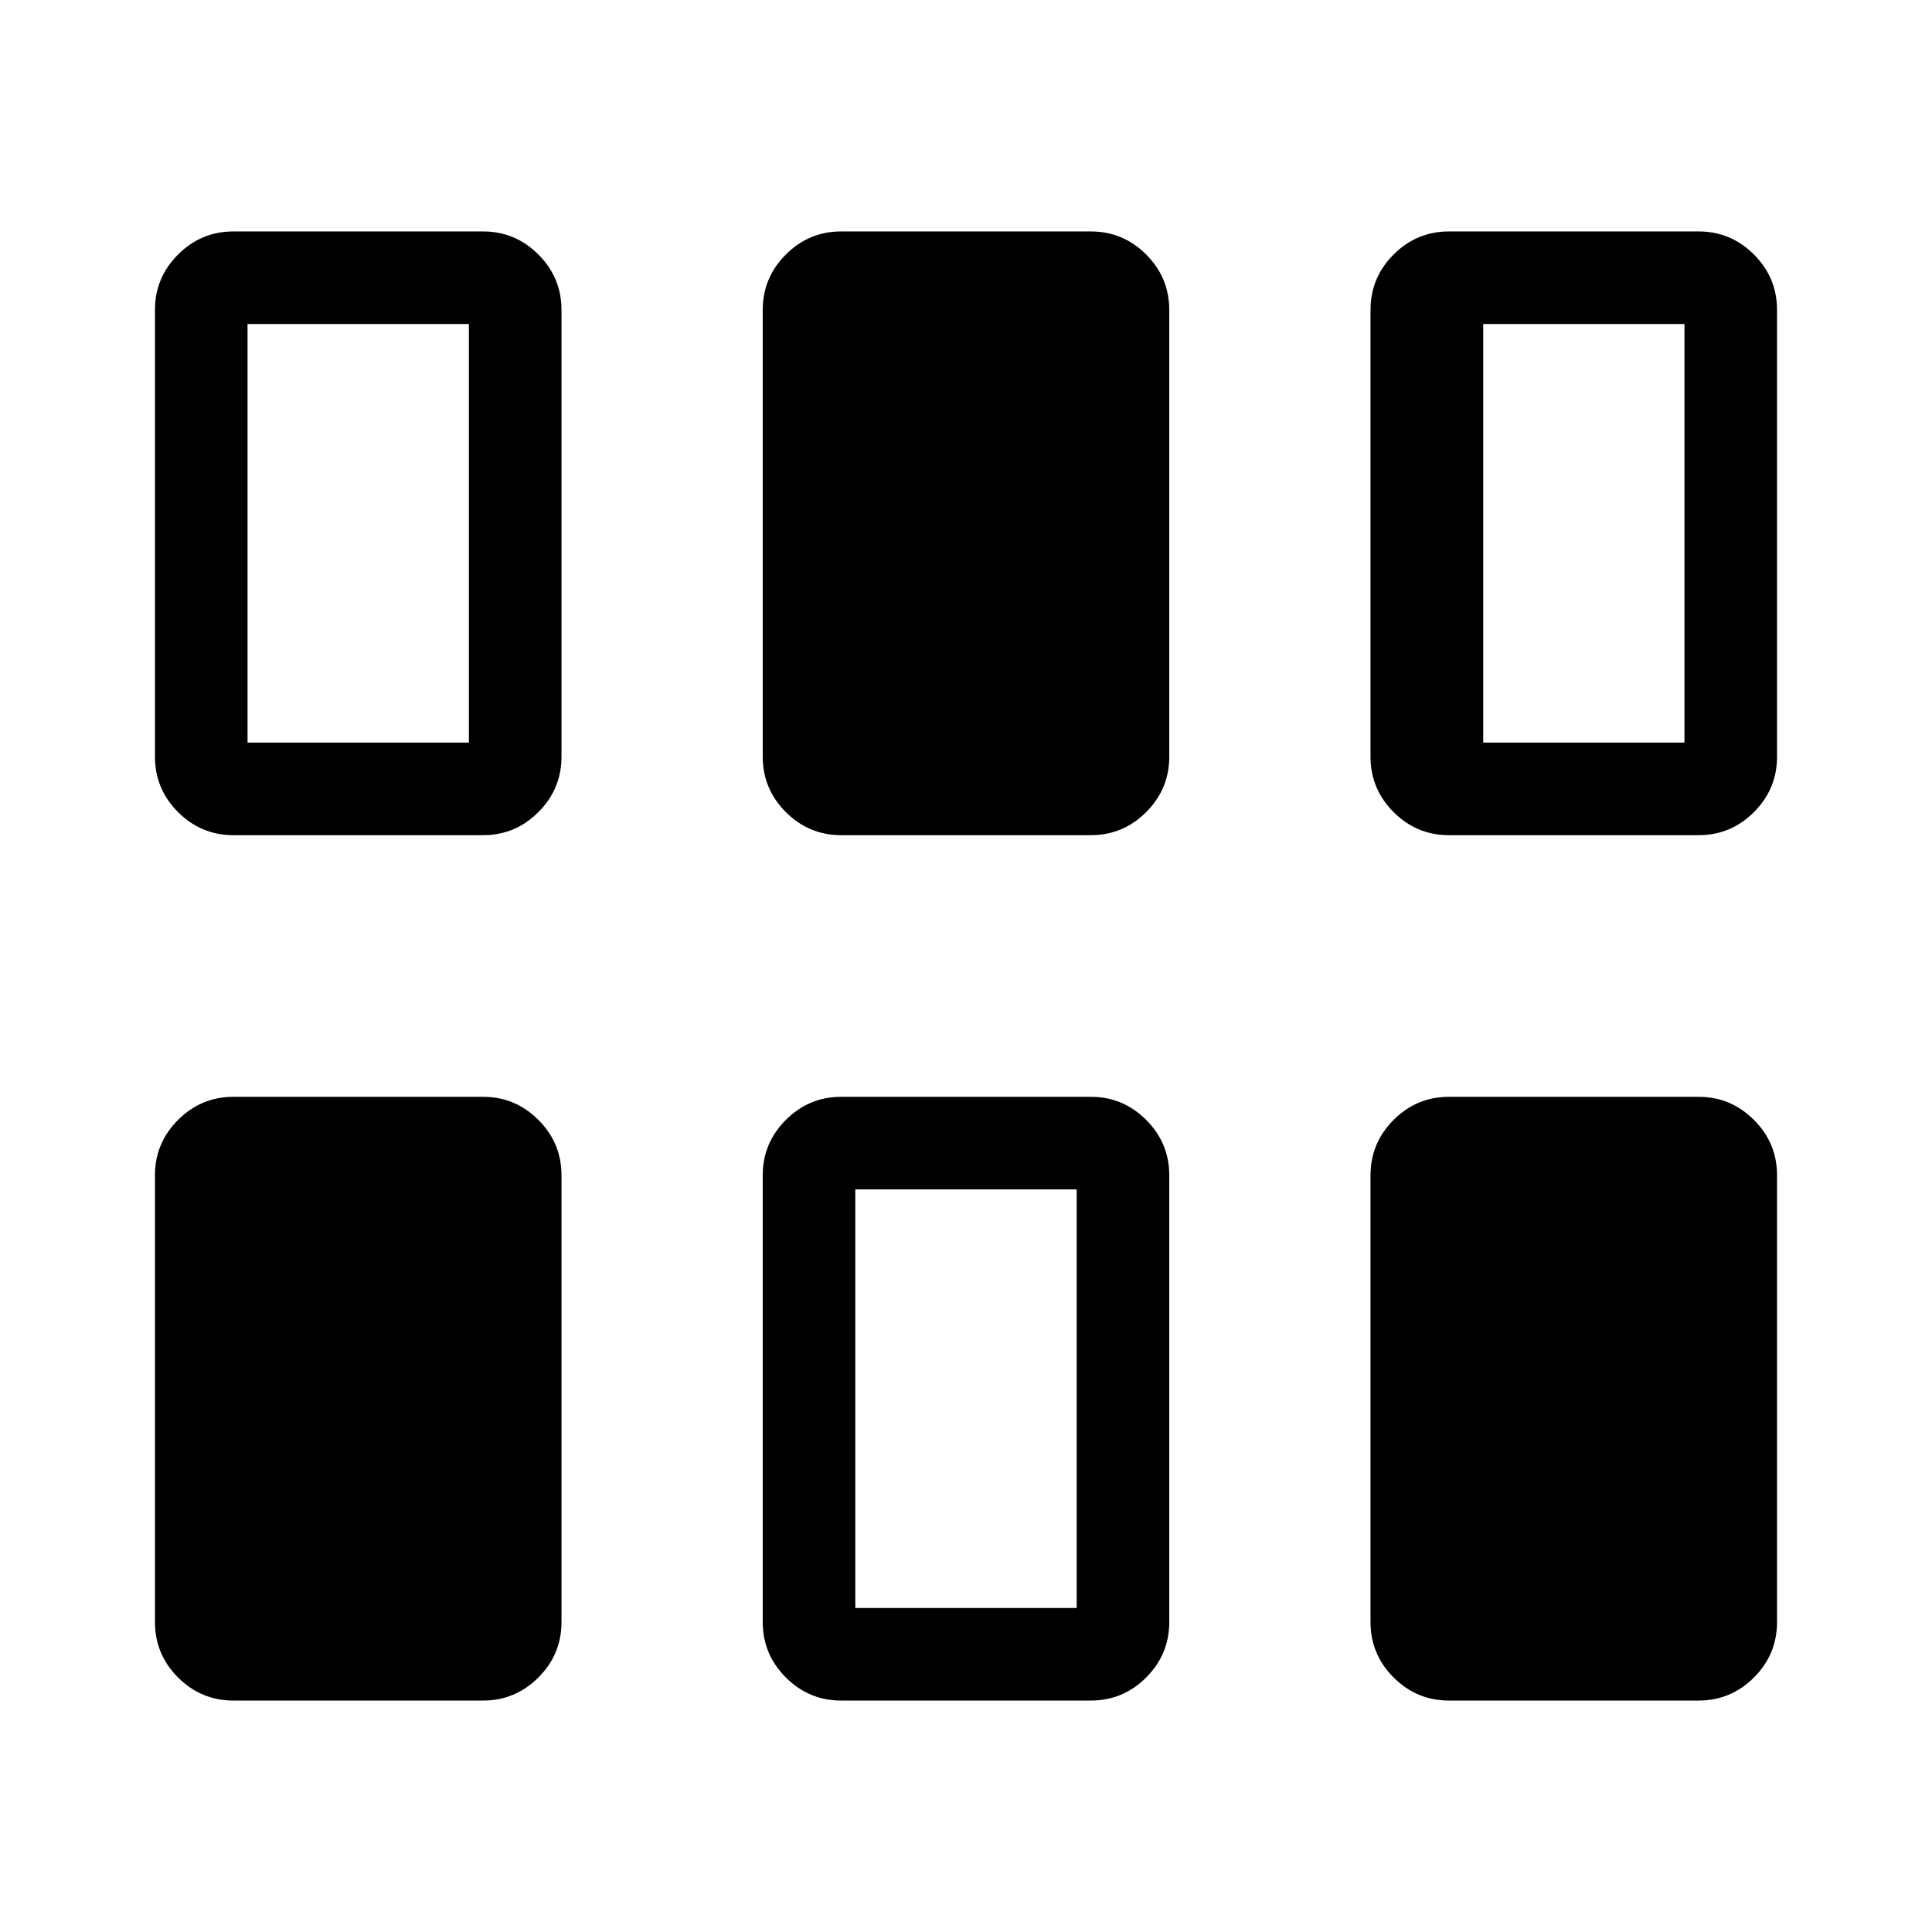 <svg xmlns="http://www.w3.org/2000/svg" height="20" viewBox="0 -960 960 960" width="20"><path d="M77-154v-222q0-16.05 11.47-27.52Q99.95-415 116-415h124q16.05 0 27.52 11.48Q279-392.05 279-376v222q0 16.05-11.48 27.53Q256.05-115 240-115H116q-16.05 0-27.53-11.47Q77-137.95 77-154Zm302 0v-222q0-16.05 11.48-27.52Q401.95-415 418-415h124q16.05 0 27.53 11.48Q581-392.05 581-376v222q0 16.05-11.47 27.53Q558.05-115 542-115H418q-16.05 0-27.52-11.47Q379-137.95 379-154Zm302 0v-222q0-16.05 11.47-27.52Q703.95-415 720-415h124q16.05 0 27.53 11.48Q883-392.05 883-376v222q0 16.05-11.47 27.53Q860.05-115 844-115H720q-16.05 0-27.53-11.47Q681-137.95 681-154Zm-256-7h110v-208H425v208ZM77-584v-222q0-16.05 11.47-27.53Q99.95-845 116-845h124q16.05 0 27.52 11.47Q279-822.05 279-806v222q0 16.05-11.48 27.53Q256.05-545 240-545H116q-16.05 0-27.53-11.47Q77-567.95 77-584Zm302 0v-222q0-16.05 11.48-27.53Q401.95-845 418-845h124q16.05 0 27.53 11.47Q581-822.05 581-806v222q0 16.05-11.47 27.53Q558.05-545 542-545H418q-16.05 0-27.52-11.47Q379-567.95 379-584Zm302 0v-222q0-16.05 11.47-27.53Q703.95-845 720-845h124q16.05 0 27.53 11.47Q883-822.05 883-806v222q0 16.05-11.47 27.53Q860.05-545 844-545H720q-16.05 0-27.53-11.47Q681-567.95 681-584Zm-558-7h110v-208H123v208Zm614 0h100v-208H737v208Z"/></svg>
